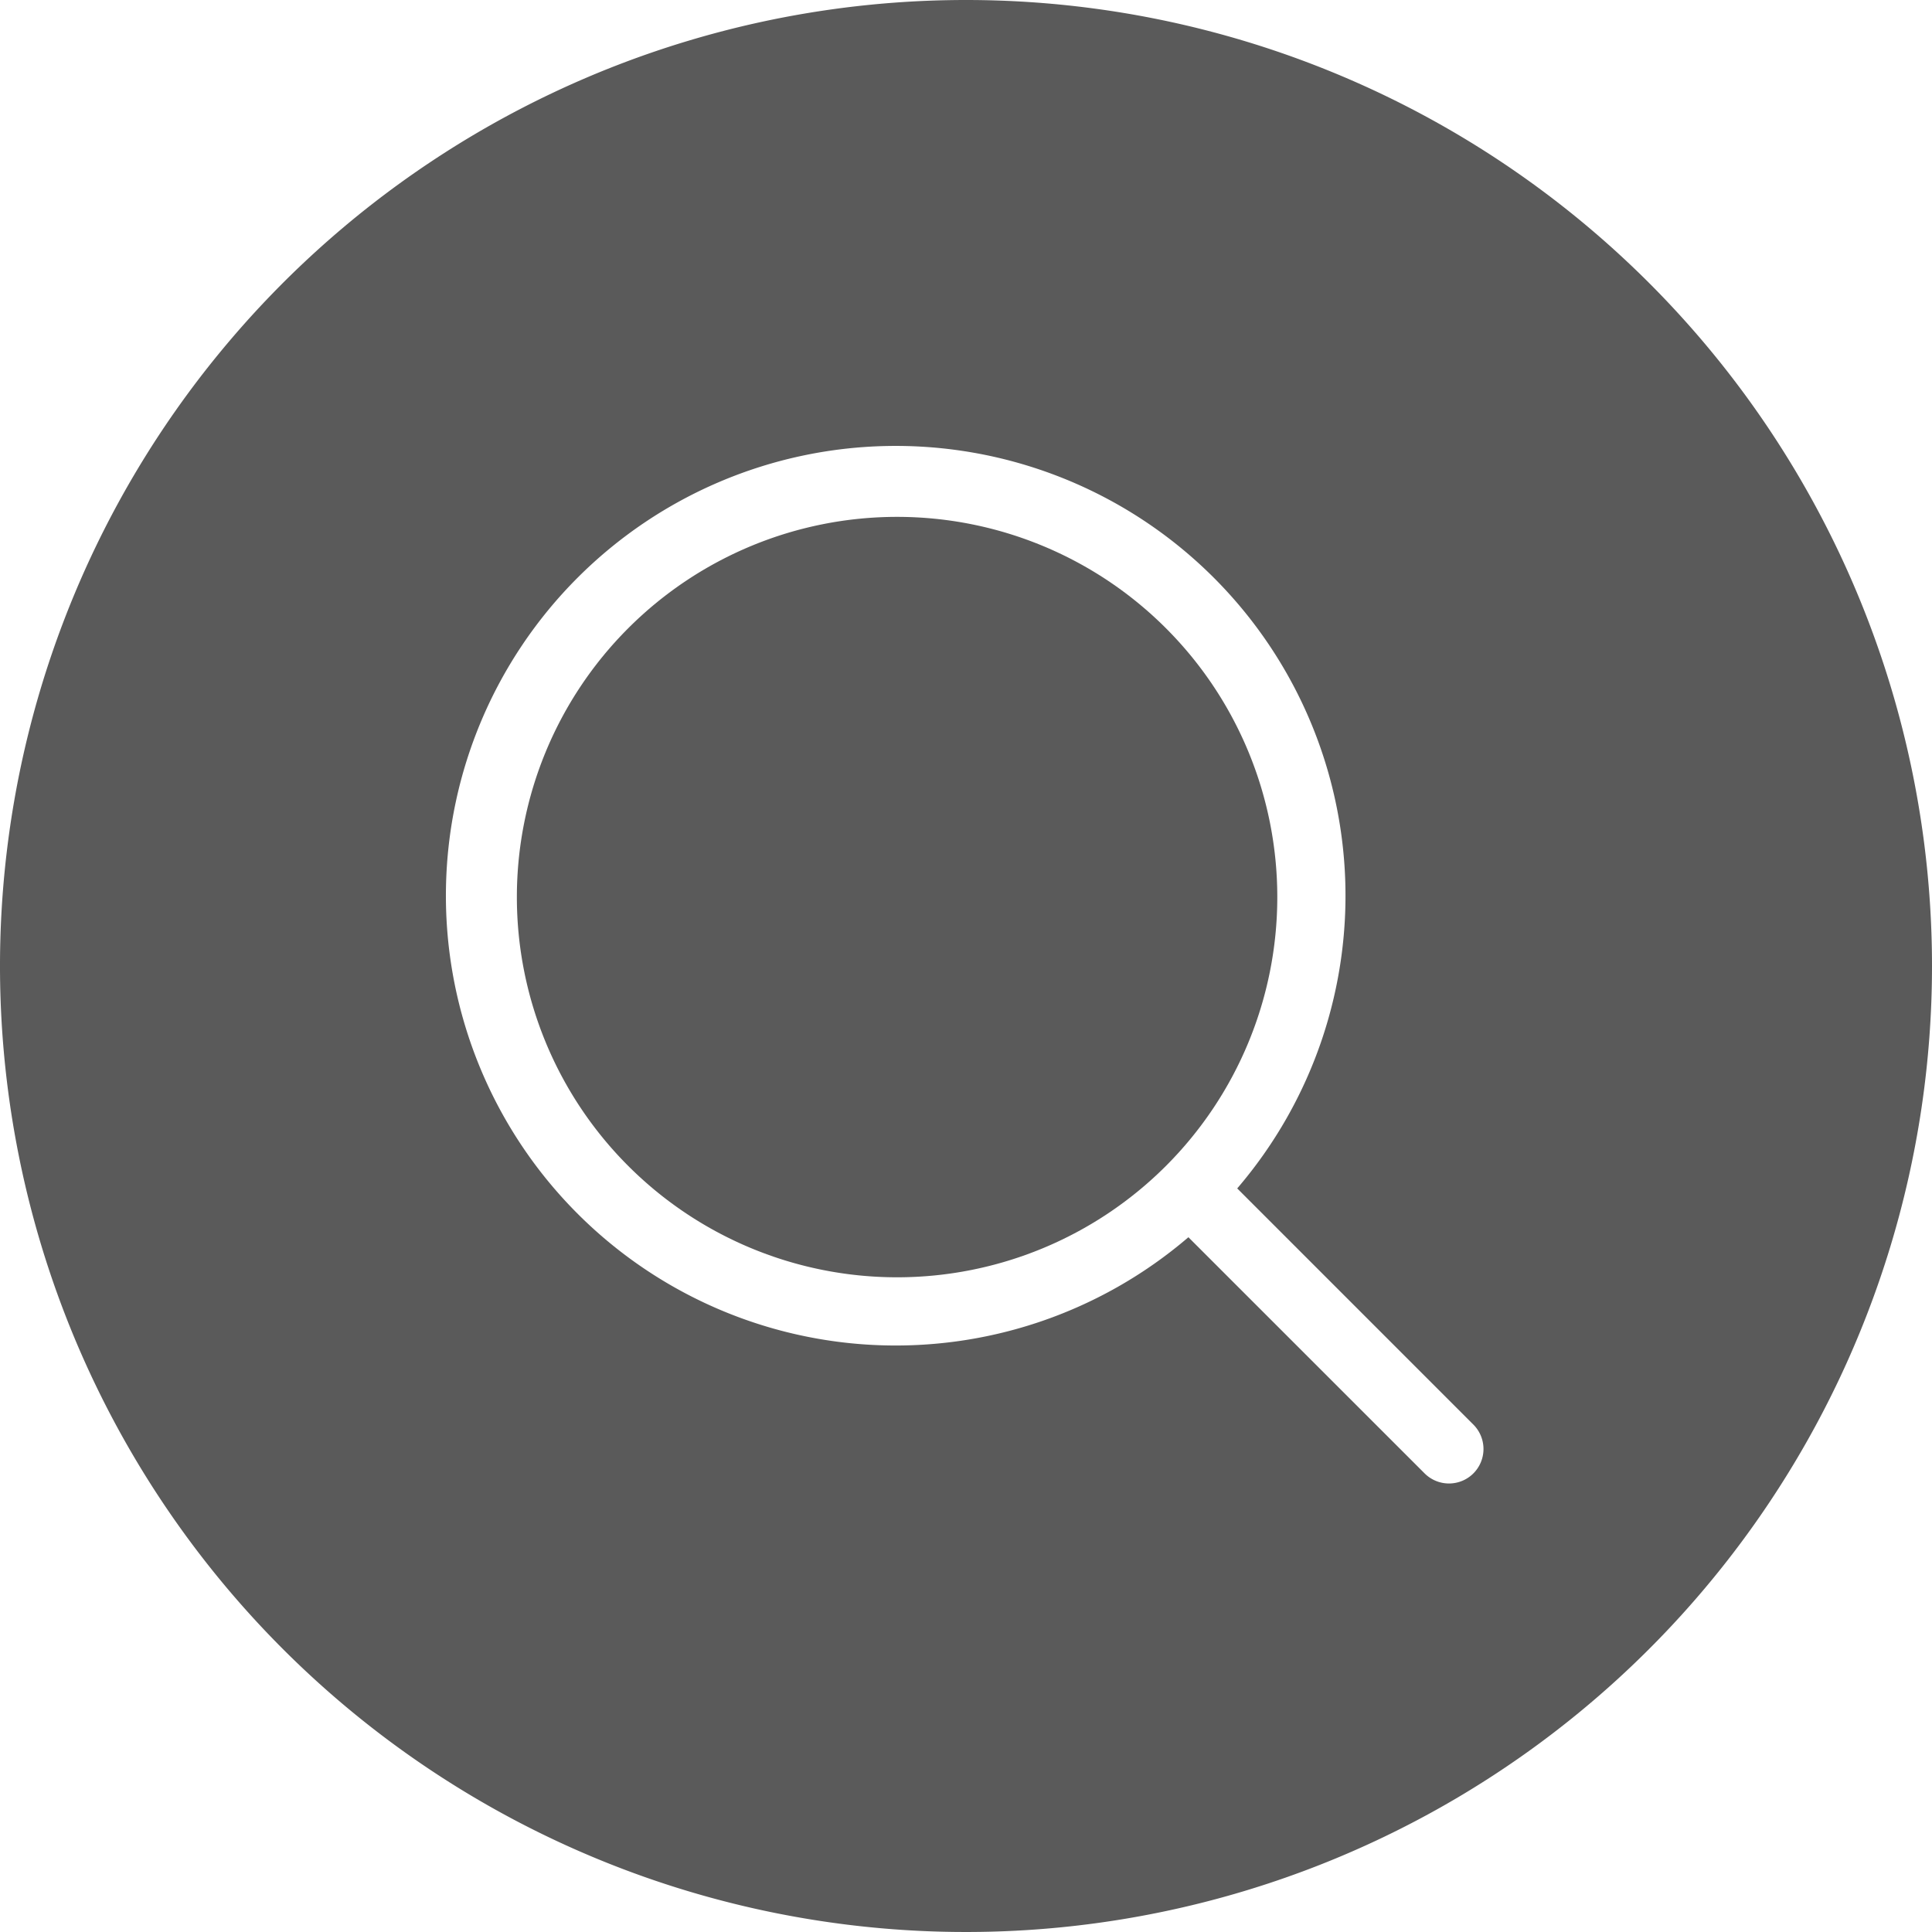 <svg id="search-2" xmlns="http://www.w3.org/2000/svg" width="128" height="128" viewBox="0 0 128 128">
  <path id="Path_58" data-name="Path 58" d="M170.38,145.19A25.19,25.19,0,1,1,145.19,120,25.19,25.19,0,0,1,170.38,145.19Zm0,0" transform="translate(-85.756 -85.756)" fill="#5a5a5a"/>
  <path id="Path_59" data-name="Path 59" d="M64,0a64,64,0,1,0,64,64A64,64,0,0,0,64,0ZM97.616,97.616a2.287,2.287,0,0,1-3.232,0L78.735,81.97a29.8,29.8,0,1,1,3.234-3.234L97.616,94.384A2.287,2.287,0,0,1,97.616,97.616Zm0,0" fill="#5a5a5a"/>
</svg>
